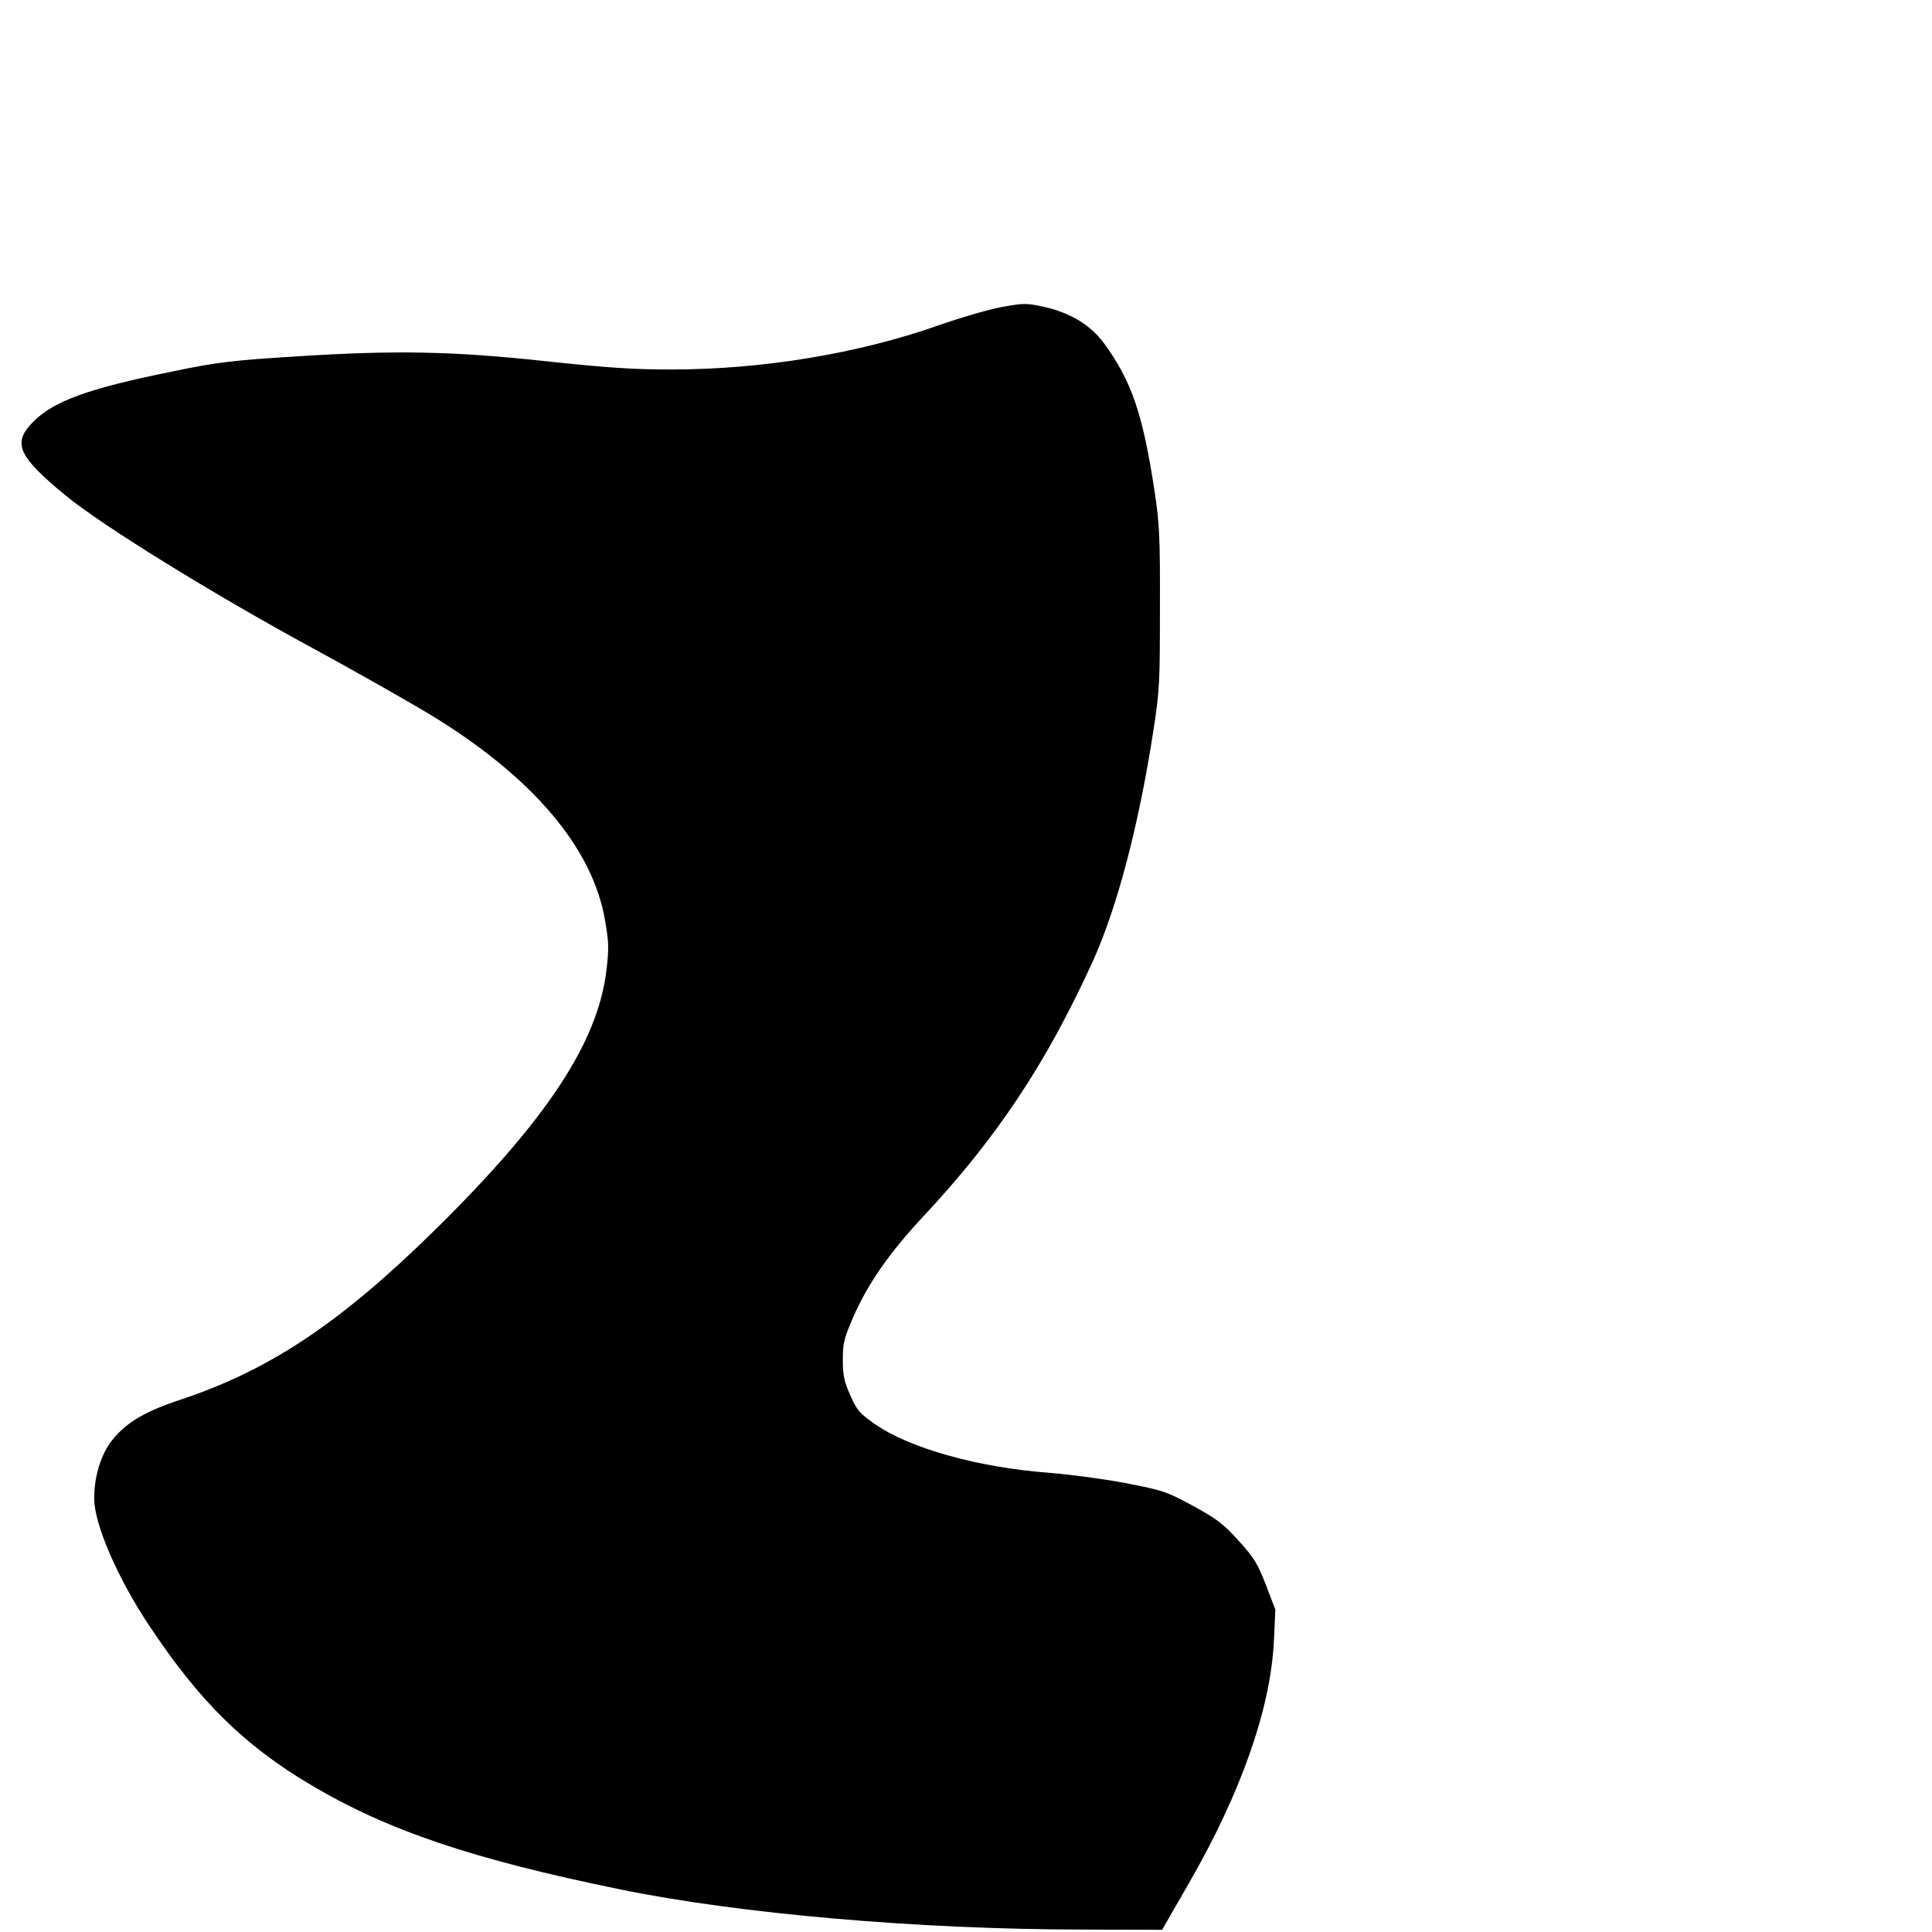 <?xml version="1.0" standalone="no"?>
<!DOCTYPE svg PUBLIC "-//W3C//DTD SVG 20010904//EN"
 "http://www.w3.org/TR/2001/REC-SVG-20010904/DTD/svg10.dtd">
<svg version="1.0" xmlns="http://www.w3.org/2000/svg"
 width="800pt" height="800pt" viewBox="0 0 800 800"
 preserveAspectRatio="xMidYMid meet">
<g transform="translate(0,800) scale(0.1,-0.1)"
fill="#000000" stroke="none">
<path d="M4150 6729 c-52 -9 -172 -44 -266 -77 -330 -116 -726 -182 -1105
-182 -156 0 -265 7 -525 35 -382 41 -619 45 -1014 20 -277 -17 -337 -24 -530
-64 -346 -70 -488 -122 -573 -208 -87 -88 -63 -142 135 -305 151 -124 608
-407 1023 -632 171 -93 388 -216 483 -273 424 -257 675 -551 727 -852 16 -92
17 -115 6 -210 -36 -298 -247 -618 -707 -1071 -392 -386 -684 -581 -1051 -704
-153 -50 -230 -96 -289 -170 -46 -58 -74 -149 -74 -241 0 -106 97 -330 227
-525 209 -315 393 -496 667 -659 319 -190 670 -309 1286 -435 495 -101 1230
-165 1914 -166 l328 -1 111 193 c216 375 338 722 352 1003 l6 130 -39 102
c-35 89 -49 113 -113 183 -62 69 -88 89 -188 144 -111 60 -123 64 -276 94 -88
17 -230 36 -315 43 -299 22 -581 101 -727 202 -64 45 -74 56 -102 119 -26 59
-31 83 -31 148 0 69 5 88 43 176 60 138 150 267 292 419 304 326 505 628 699
1052 102 225 191 563 252 958 26 169 27 200 27 510 1 292 -2 347 -22 480 -49
322 -95 456 -209 613 -57 77 -140 127 -251 152 -71 15 -82 15 -171 -1z"/>
</g>
</svg>
